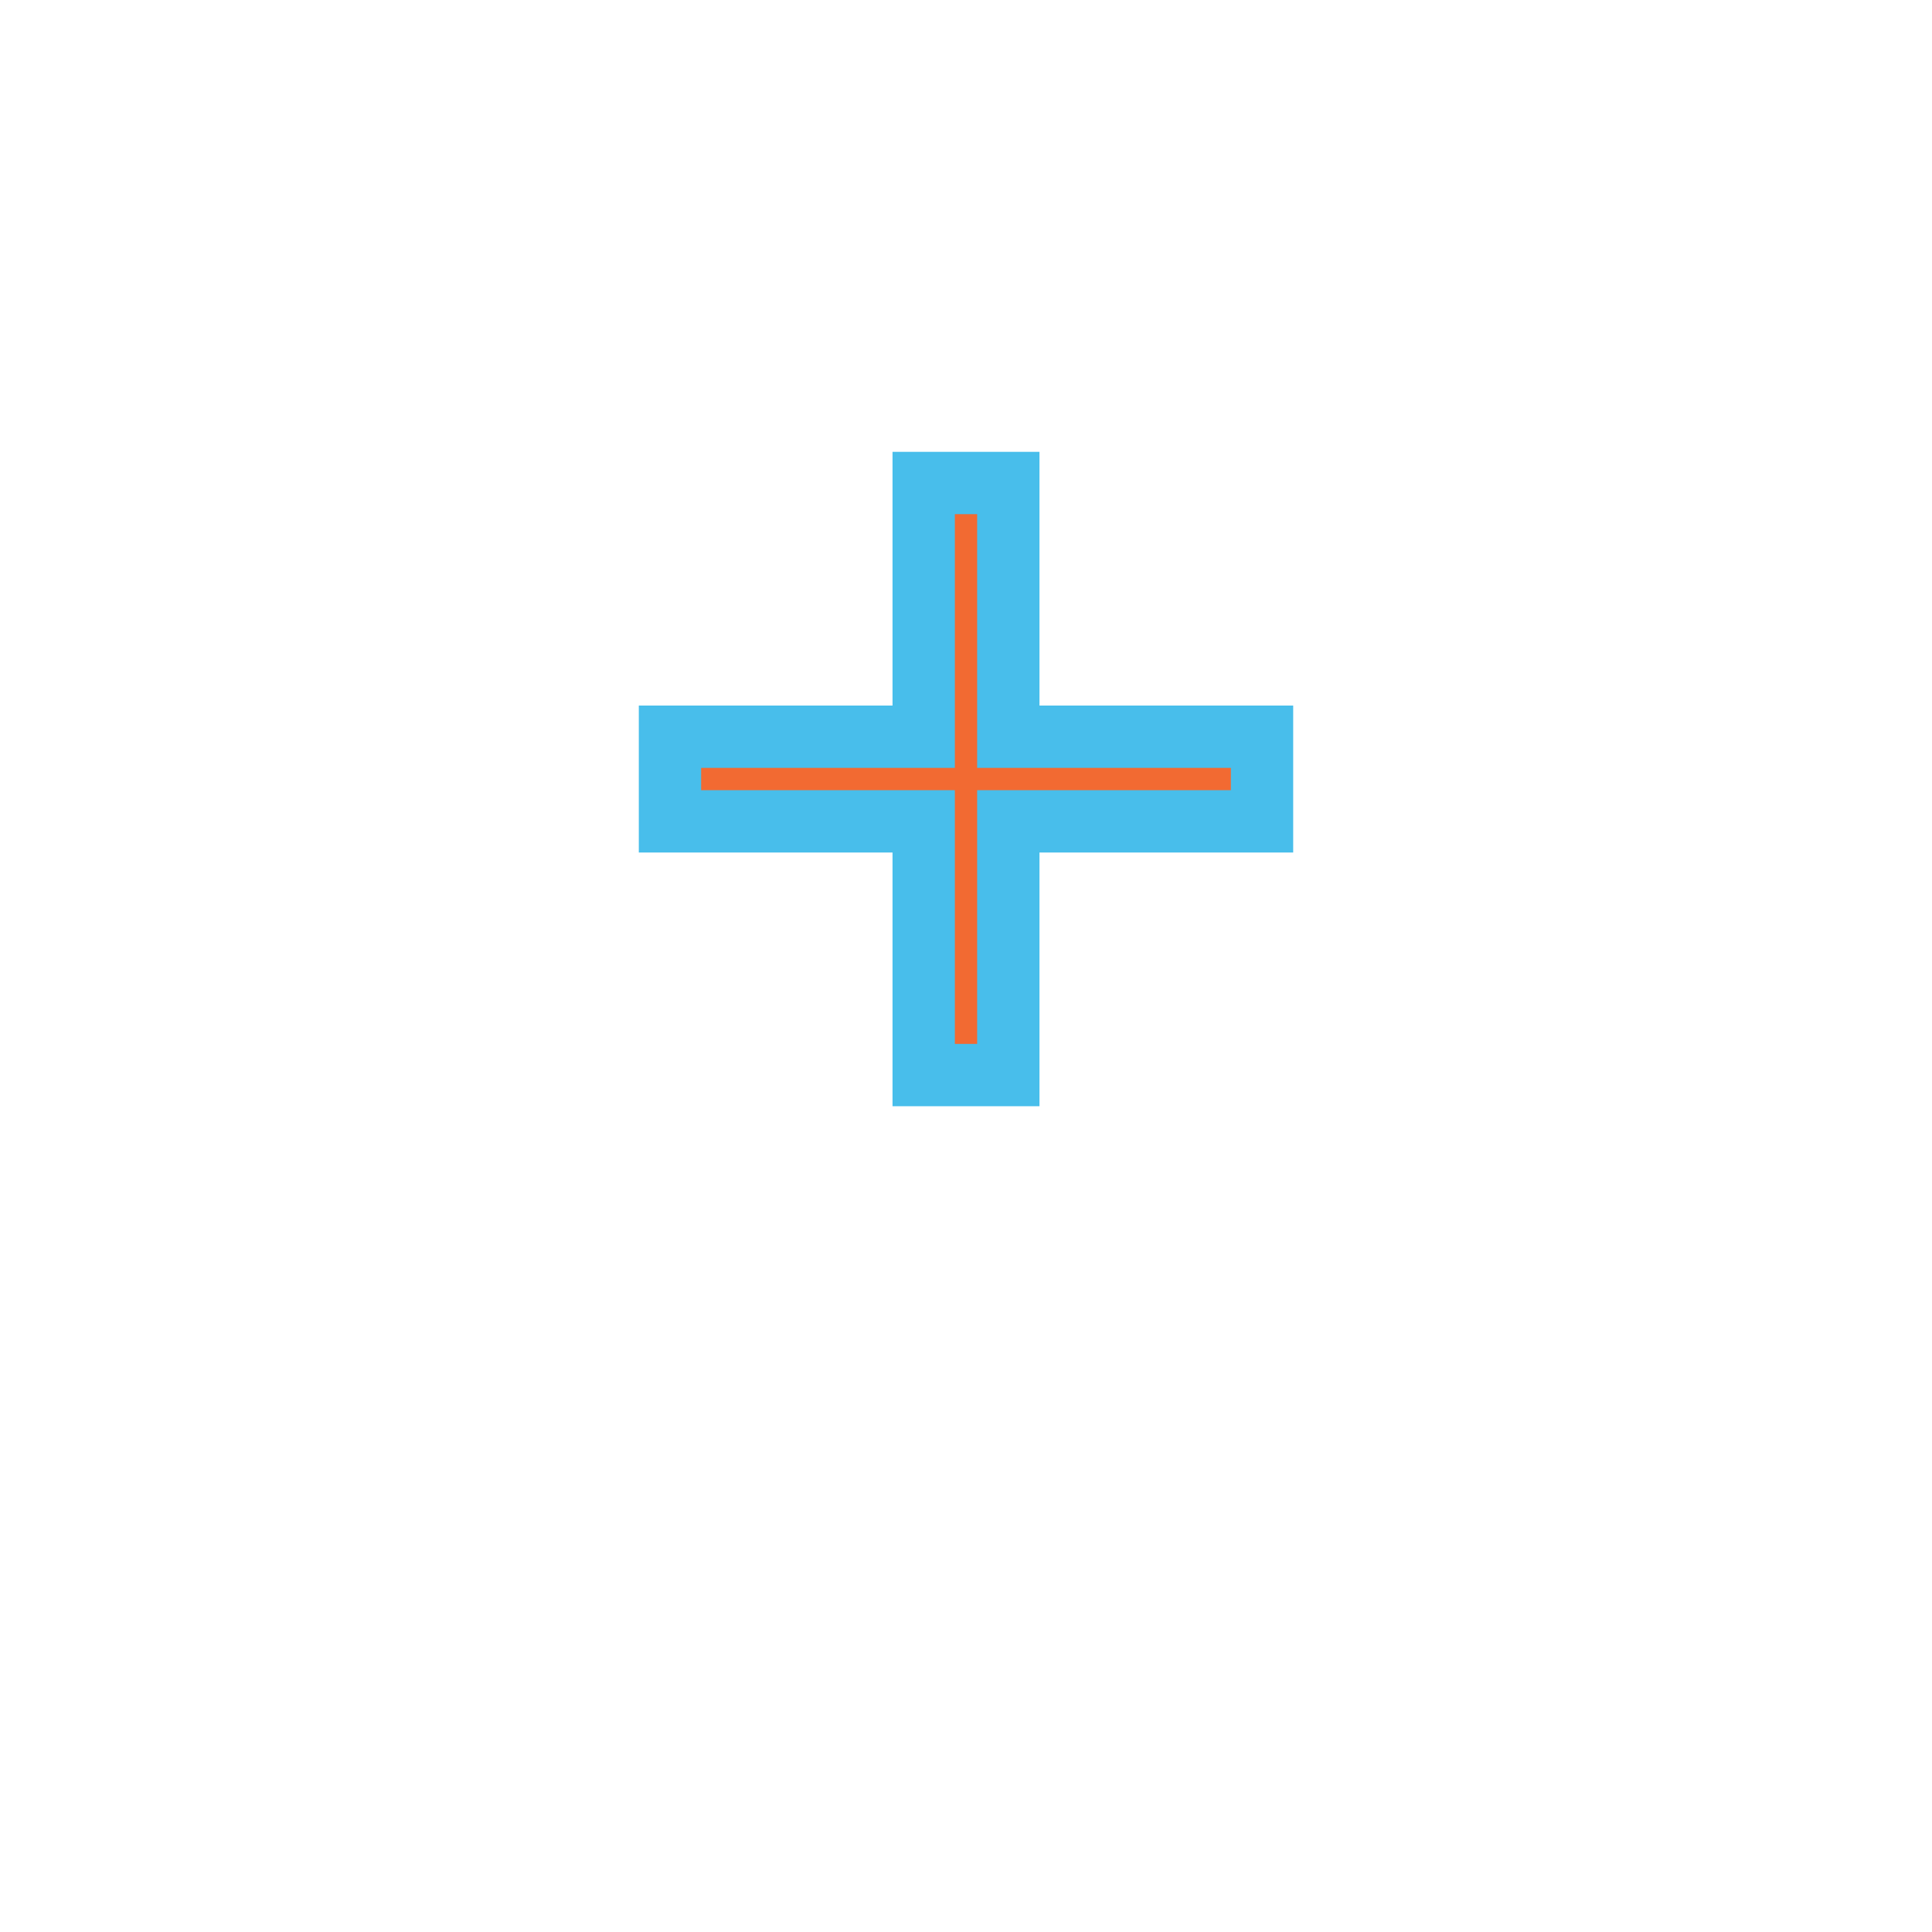 <svg width="31" height="31" viewBox="0 0 31 31" fill="none" xmlns="http://www.w3.org/2000/svg">
<g filter="url(#filter0_d)">
<path d="M6 12.5C6 7.253 10.253 3 15.5 3C20.747 3 25 7.253 25 12.5C25 17.747 20.747 22 15.5 22C10.253 22 6 17.747 6 12.5Z" fill="white"/>
</g>
<path d="M20.25 13.179H16.179V17.25H14.821V13.179H10.75V11.821H14.821V7.75H16.179V11.821H20.25V13.179Z" fill="#F26A32"/>
<path d="M20.25 13.179H16.179V17.25H14.821V13.179H10.75V11.821H14.821V7.75H16.179V11.821H20.25V13.179Z" stroke="#48BEEB"/>
<defs>
<filter id="filter0_d" x="0" y="0" width="31" height="31" filterUnits="userSpaceOnUse" color-interpolation-filters="sRGB">
<feFlood flood-opacity="0" result="BackgroundImageFix"/>
<feColorMatrix in="SourceAlpha" type="matrix" values="0 0 0 0 0 0 0 0 0 0 0 0 0 0 0 0 0 0 127 0"/>
<feOffset dy="3"/>
<feGaussianBlur stdDeviation="3"/>
<feColorMatrix type="matrix" values="0 0 0 0 0 0 0 0 0 0 0 0 0 0 0 0 0 0 0.1 0"/>
<feBlend mode="normal" in2="BackgroundImageFix" result="effect1_dropShadow"/>
<feBlend mode="normal" in="SourceGraphic" in2="effect1_dropShadow" result="shape"/>
</filter>
</defs>
</svg>
